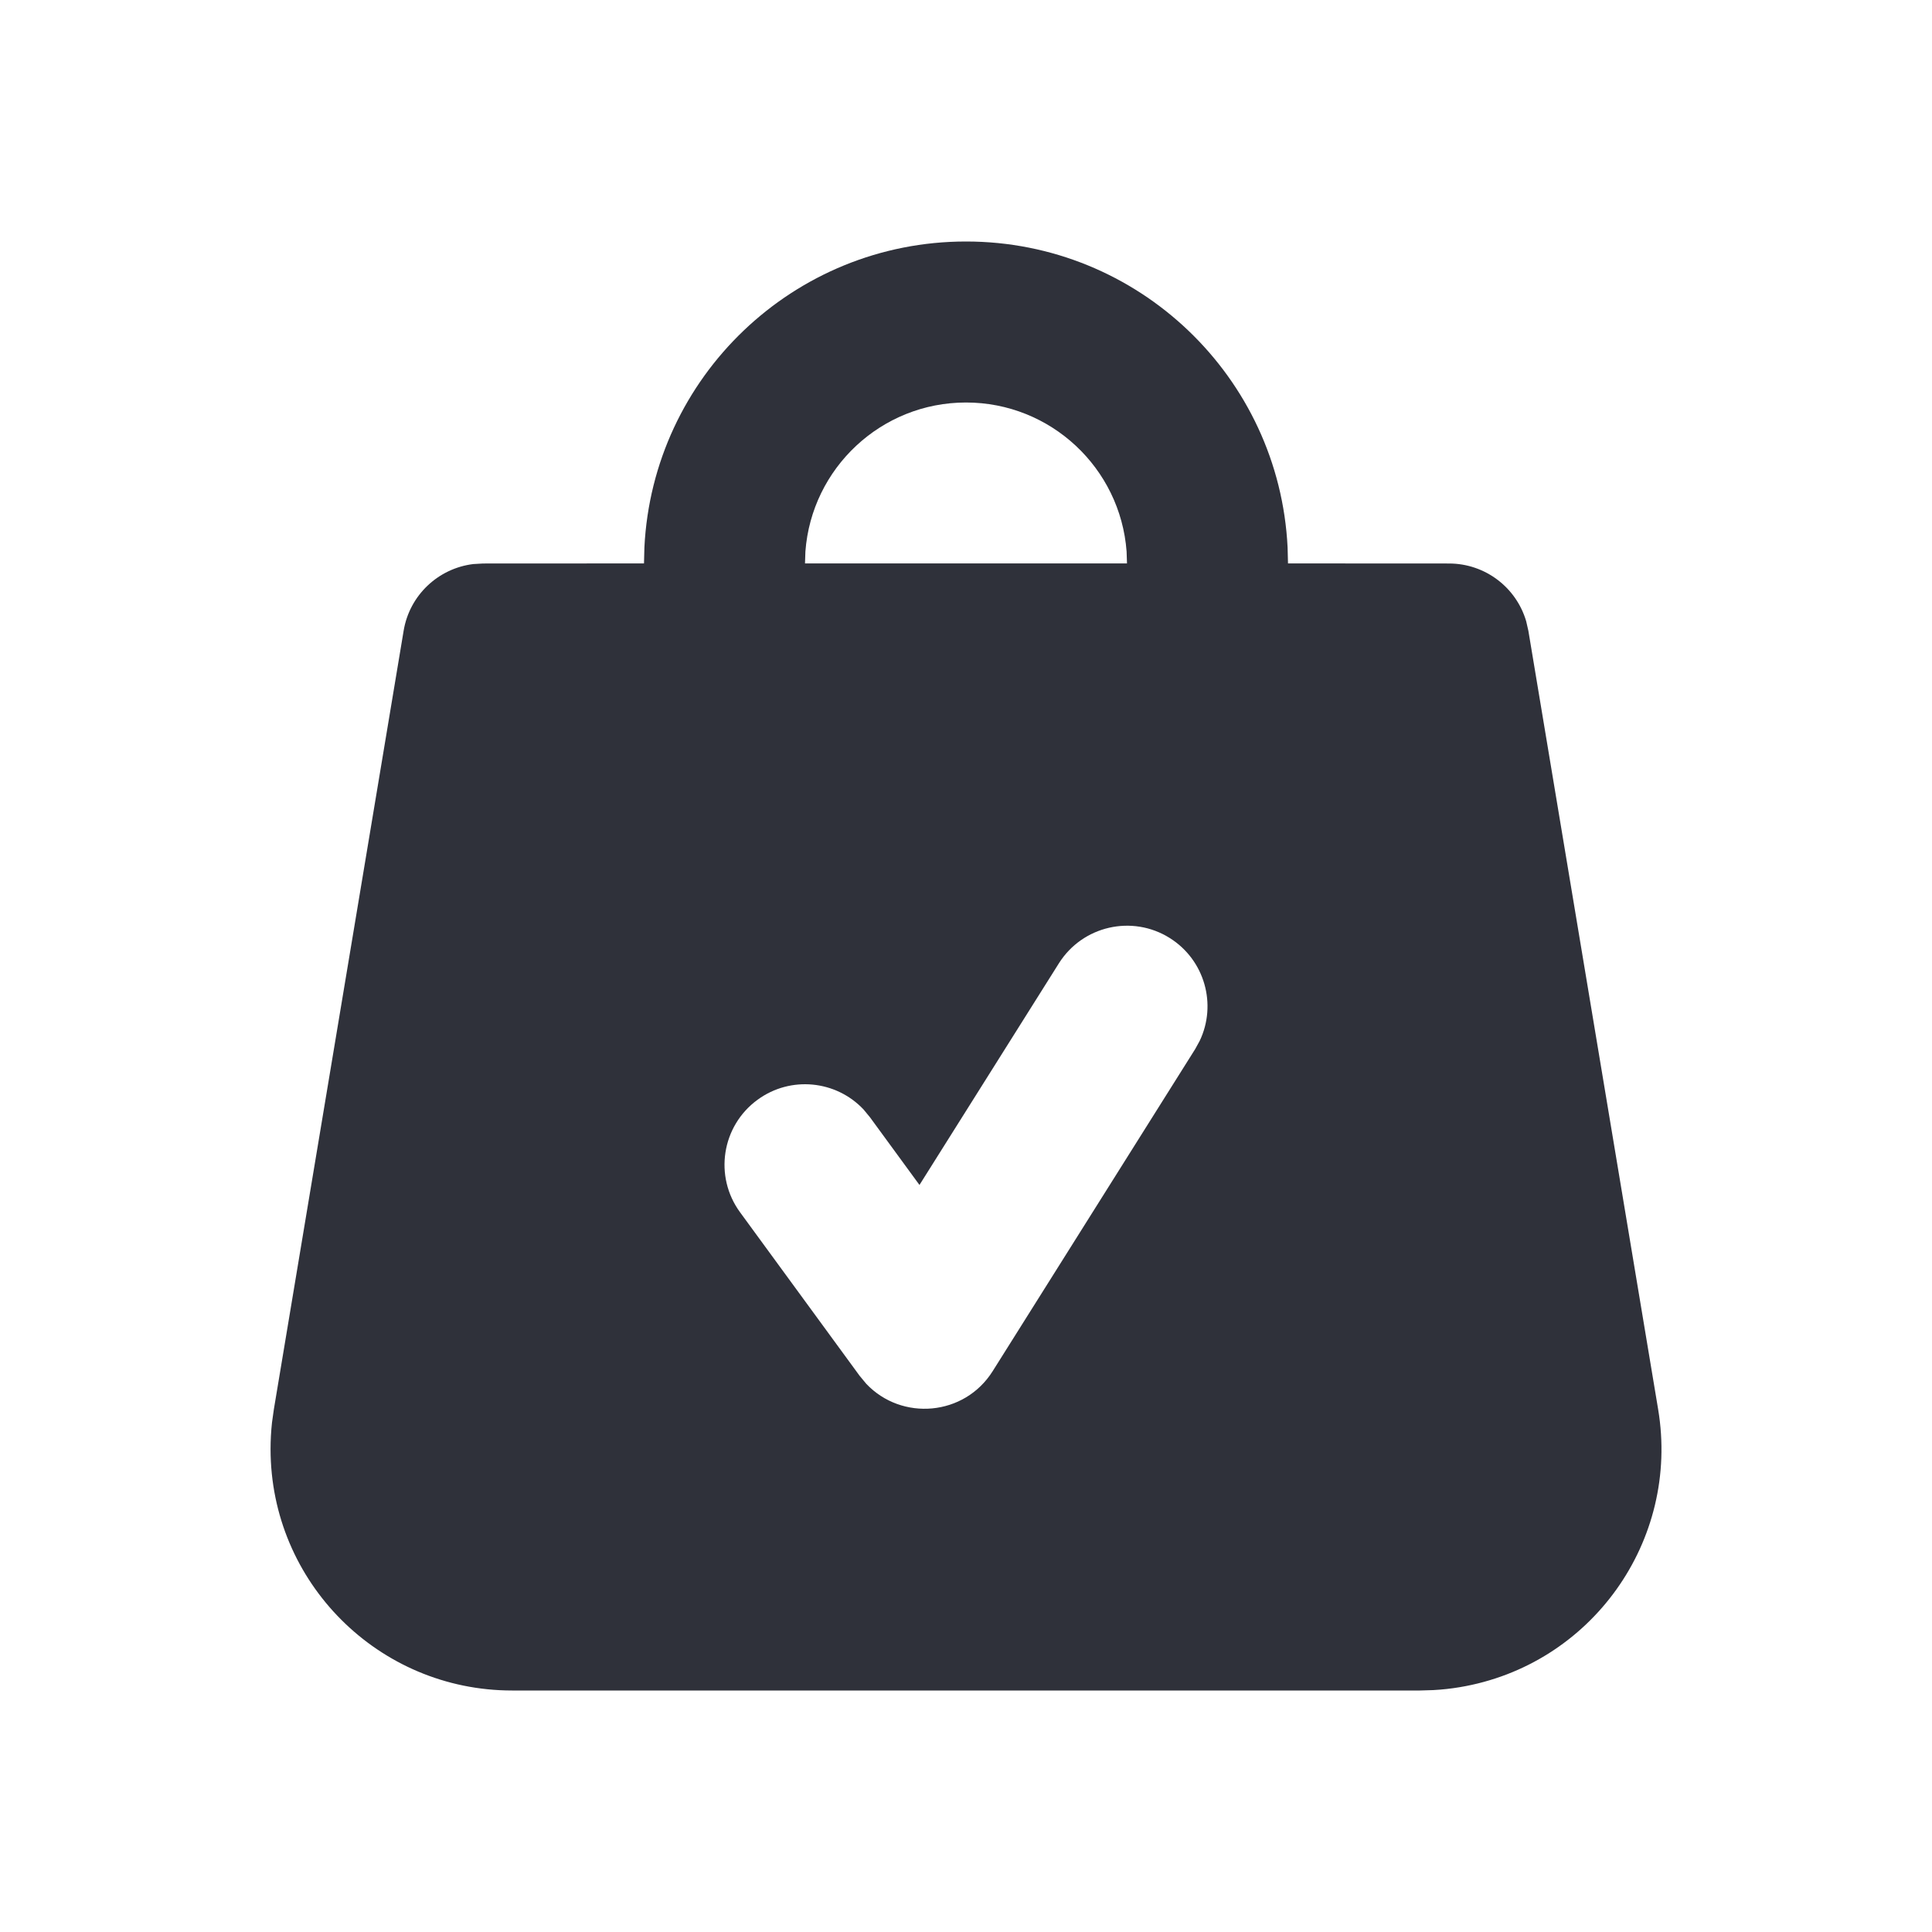 <?xml version="1.0" encoding="UTF-8"?>
<svg width="24px" height="24px" viewBox="0 0 24 24" version="1.1" xmlns="http://www.w3.org/2000/svg" xmlns:xlink="http://www.w3.org/1999/xlink">
    <title>Vector Files/24x24/Shopping &amp; Delivery/Bag - Check (Filled)</title>
    <g id="Symbols" stroke="none" stroke-width="1" fill="none" fill-rule="evenodd">
        <g id="24x24/Shopping-&amp;-Delivery/Bag---Check-(Filled)" transform="translate(-0, 0)" fill="#2F313A">
            <path d="M12,3 C14.142,3 15.891,4.684 15.995,6.8 L16,6.999 L18,7 C18.448,7 18.836,7.297 18.959,7.718 L18.986,7.836 L20.598,17.507 C20.871,19.141 19.767,20.687 18.132,20.959 C18.024,20.977 17.914,20.989 17.804,20.995 L17.639,21 L6.361,21 C4.704,21 3.361,19.657 3.361,18 C3.361,17.89 3.367,17.78 3.379,17.67 L3.402,17.507 L5.014,7.836 C5.087,7.394 5.444,7.06 5.879,7.007 L6,7 L8,6.999 L8.005,6.8 C8.109,4.684 9.858,3 12,3 Z M14.532,11.653 C14.065,11.359 13.447,11.5 13.153,11.968 L13.153,11.968 L11.422,14.72 L10.807,13.879 L10.727,13.782 C10.386,13.42 9.821,13.361 9.41,13.662 C8.964,13.988 8.867,14.613 9.193,15.059 L9.193,15.059 L10.678,17.09 L10.761,17.19 C11.201,17.655 11.98,17.593 12.332,17.032 L12.332,17.032 L14.847,13.032 L14.903,12.93 C15.119,12.478 14.966,11.926 14.532,11.653 Z M12,5 C10.946,5 10.082,5.816 10.005,6.851 L10,6.999 L14,6.999 L13.995,6.851 C13.918,5.816 13.054,5 12,5 Z" id="Bag---Check-(Filled)"></path>
        </g>
    </g>
</svg>